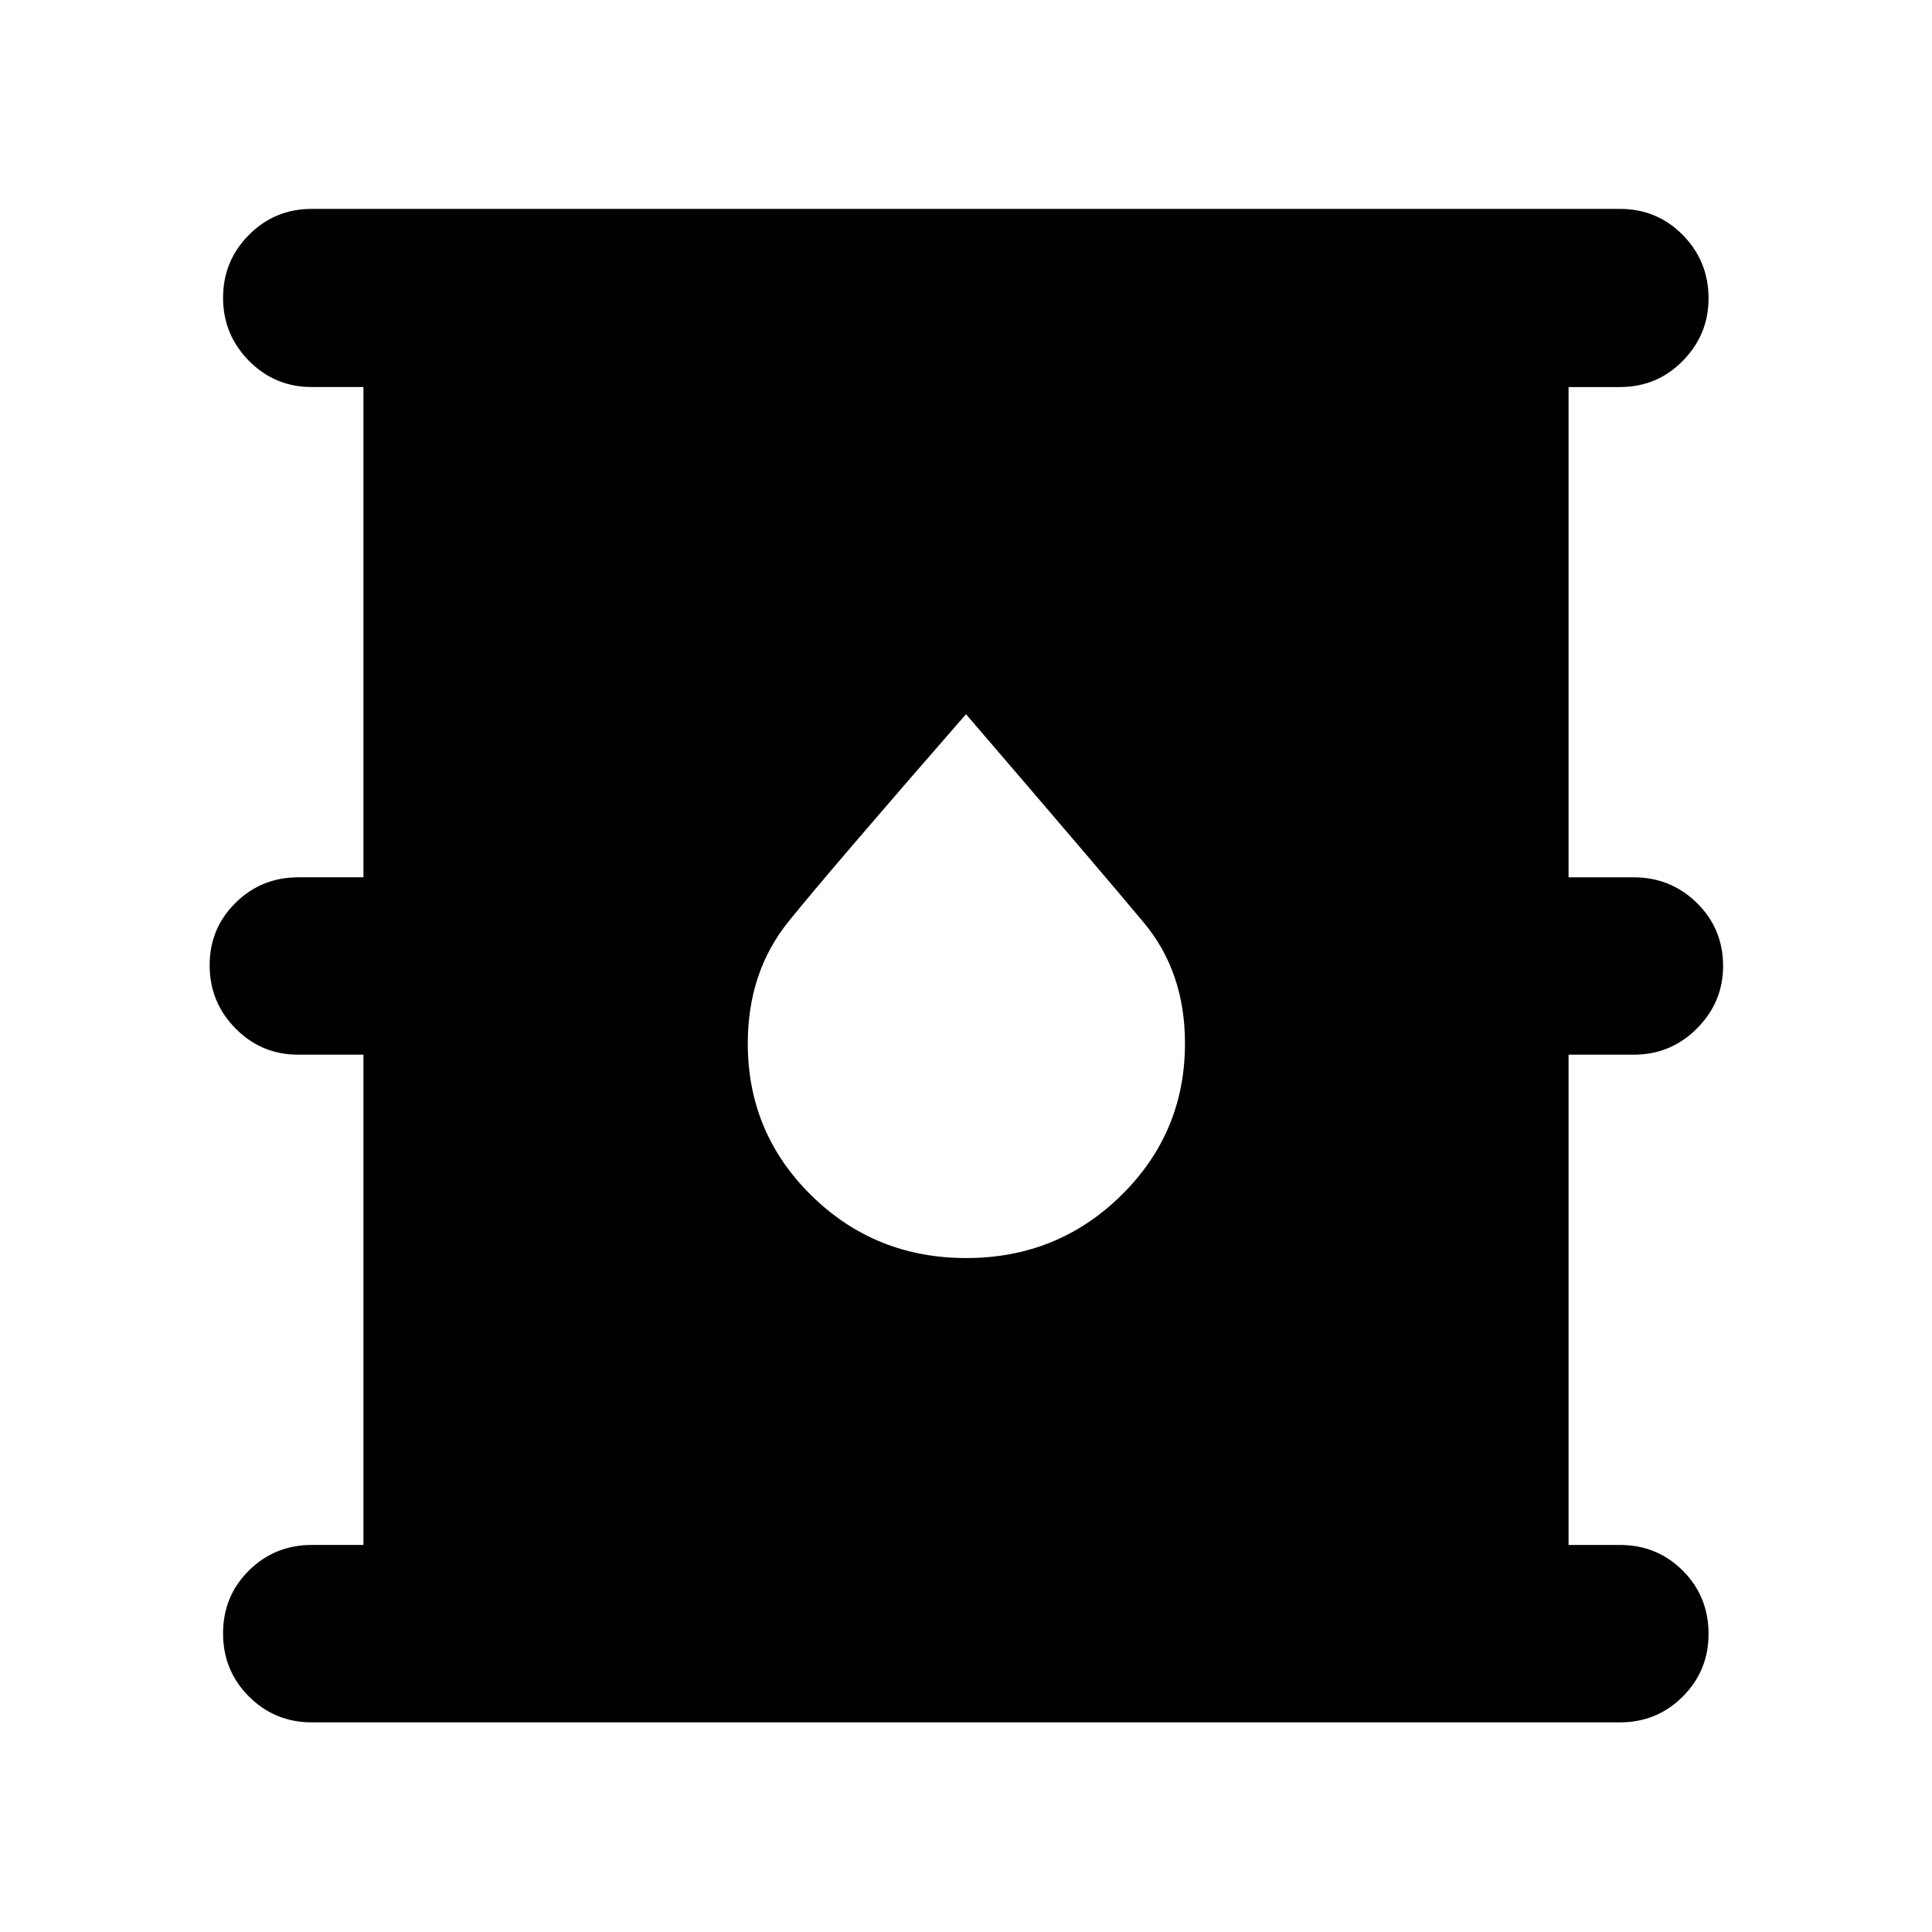 <svg xmlns="http://www.w3.org/2000/svg" height="40" viewBox="0 -960 960 960" width="40"><path d="M154.91-104.17q-18.37 0-31.22-12.85-12.85-12.85-12.85-31.37 0-18.52 12.85-31.23 12.85-12.7 31.22-12.7h25.68v-243.61h-32.34q-18.38 0-31.23-13.03-12.85-13.04-12.85-31.37 0-18.34 12.85-31.04t31.23-12.7h32.34v-243.61h-25.68q-18.37 0-31.22-13.04-12.85-13.03-12.85-31.33 0-18.3 12.85-31.23 12.85-12.92 31.22-12.92H804.9q18.5 0 31.29 13 12.78 13.01 12.78 31.48 0 17.97-12.78 31-12.79 13.04-31.29 13.04h-25.49v243.61h32.34q18.46 0 31.46 12.78Q856.2-498.5 856.2-480q0 18-12.99 31.04-13 13.03-31.46 13.03h-32.34v243.61h25.49q18.5 0 31.29 12.79 12.78 12.78 12.78 31.47 0 18.19-12.78 31.04-12.79 12.85-31.29 12.85H154.91Zm325.21-230.71q45.33 0 77.01-31.15 31.68-31.15 31.68-75.54 0-35.43-20.41-59.92-20.41-24.5-88.4-103.63-68.08 78.08-88.26 103.12-20.17 25.04-20.17 60.51 0 44.43 31.61 75.52 31.62 31.09 76.94 31.09Z"/></svg>